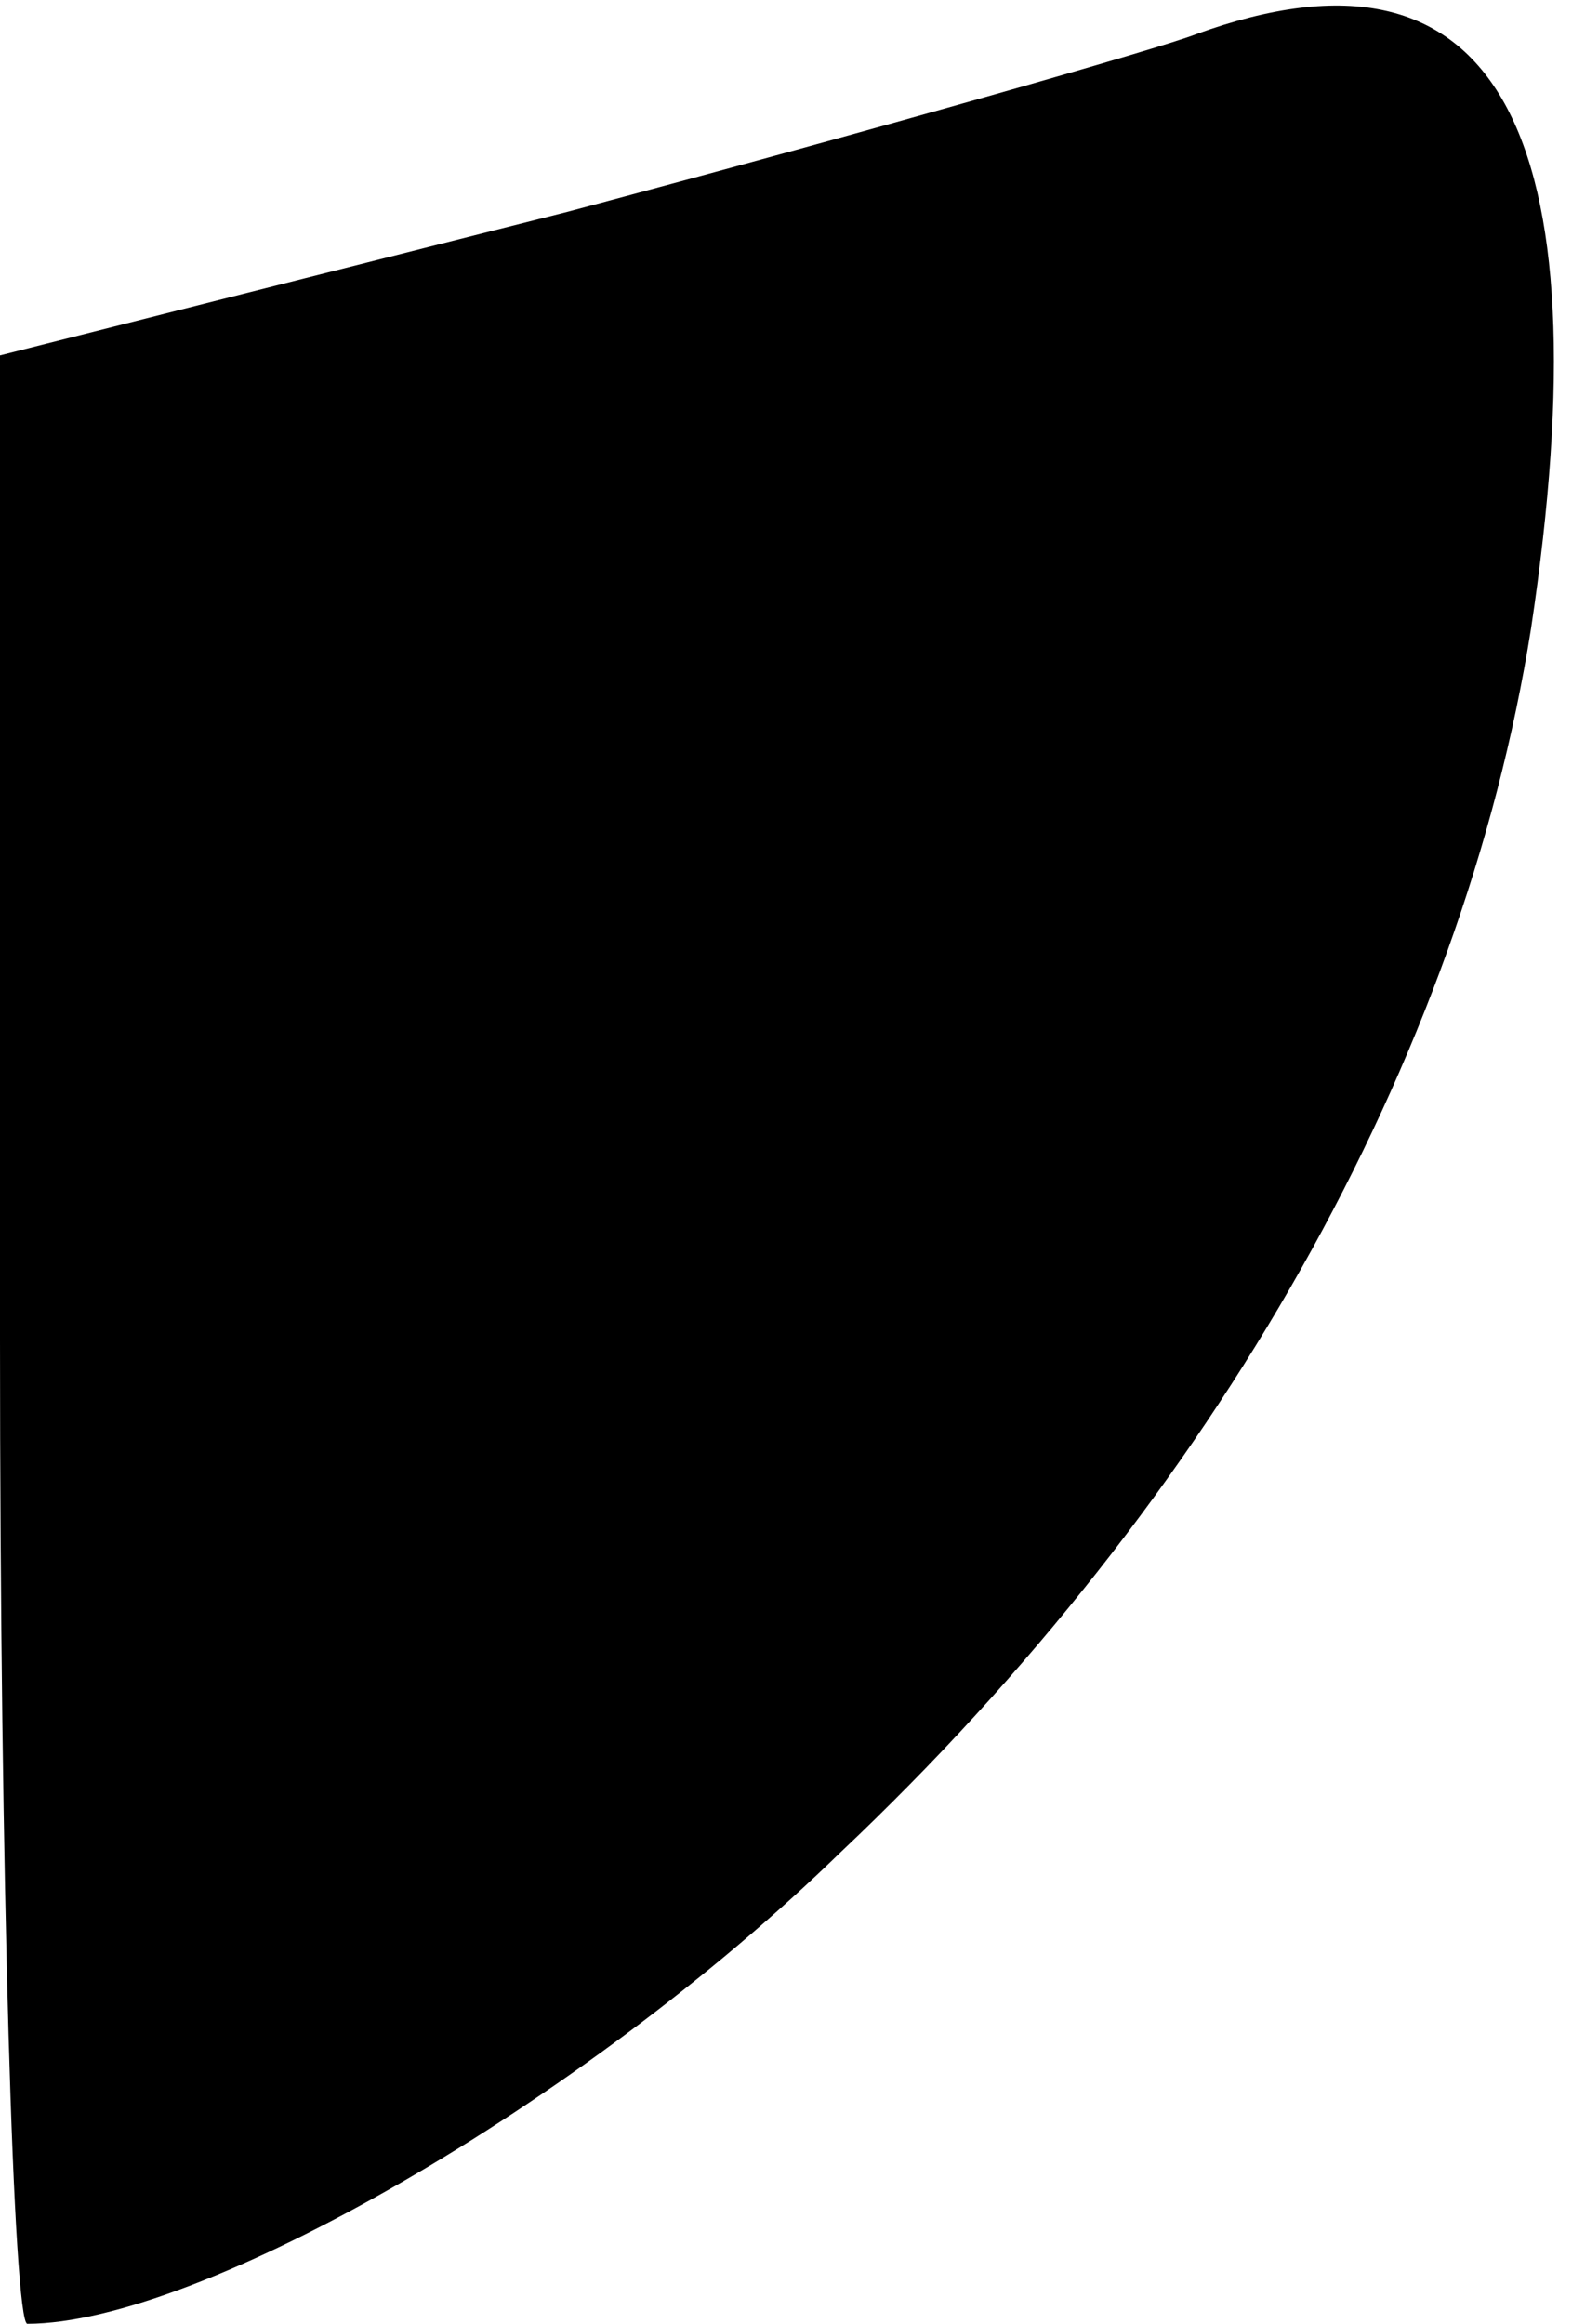 <?xml version="1.0" standalone="no"?>
<!DOCTYPE svg PUBLIC "-//W3C//DTD SVG 20010904//EN"
 "http://www.w3.org/TR/2001/REC-SVG-20010904/DTD/svg10.dtd">
<svg version="1.0" xmlns="http://www.w3.org/2000/svg"
 width="23pt" height="34pt" viewBox="0 0 23 34"
 preserveAspectRatio="xMidYMid meet">
<g transform="translate(0,34) scale(0.1,-0.1)"
fill="#000000" stroke="none">
<path fill="#000000" stroke="none" d="M175 335 c-5 -2 -47 -14 -92 -26 l-83
-21 0 -144 c0 -79 2 -144 4 -144 25 0 81 32 119 69 55 52 91 116 101 179 11
73 -5 103 -49 87z"/>
</g>
</svg>
